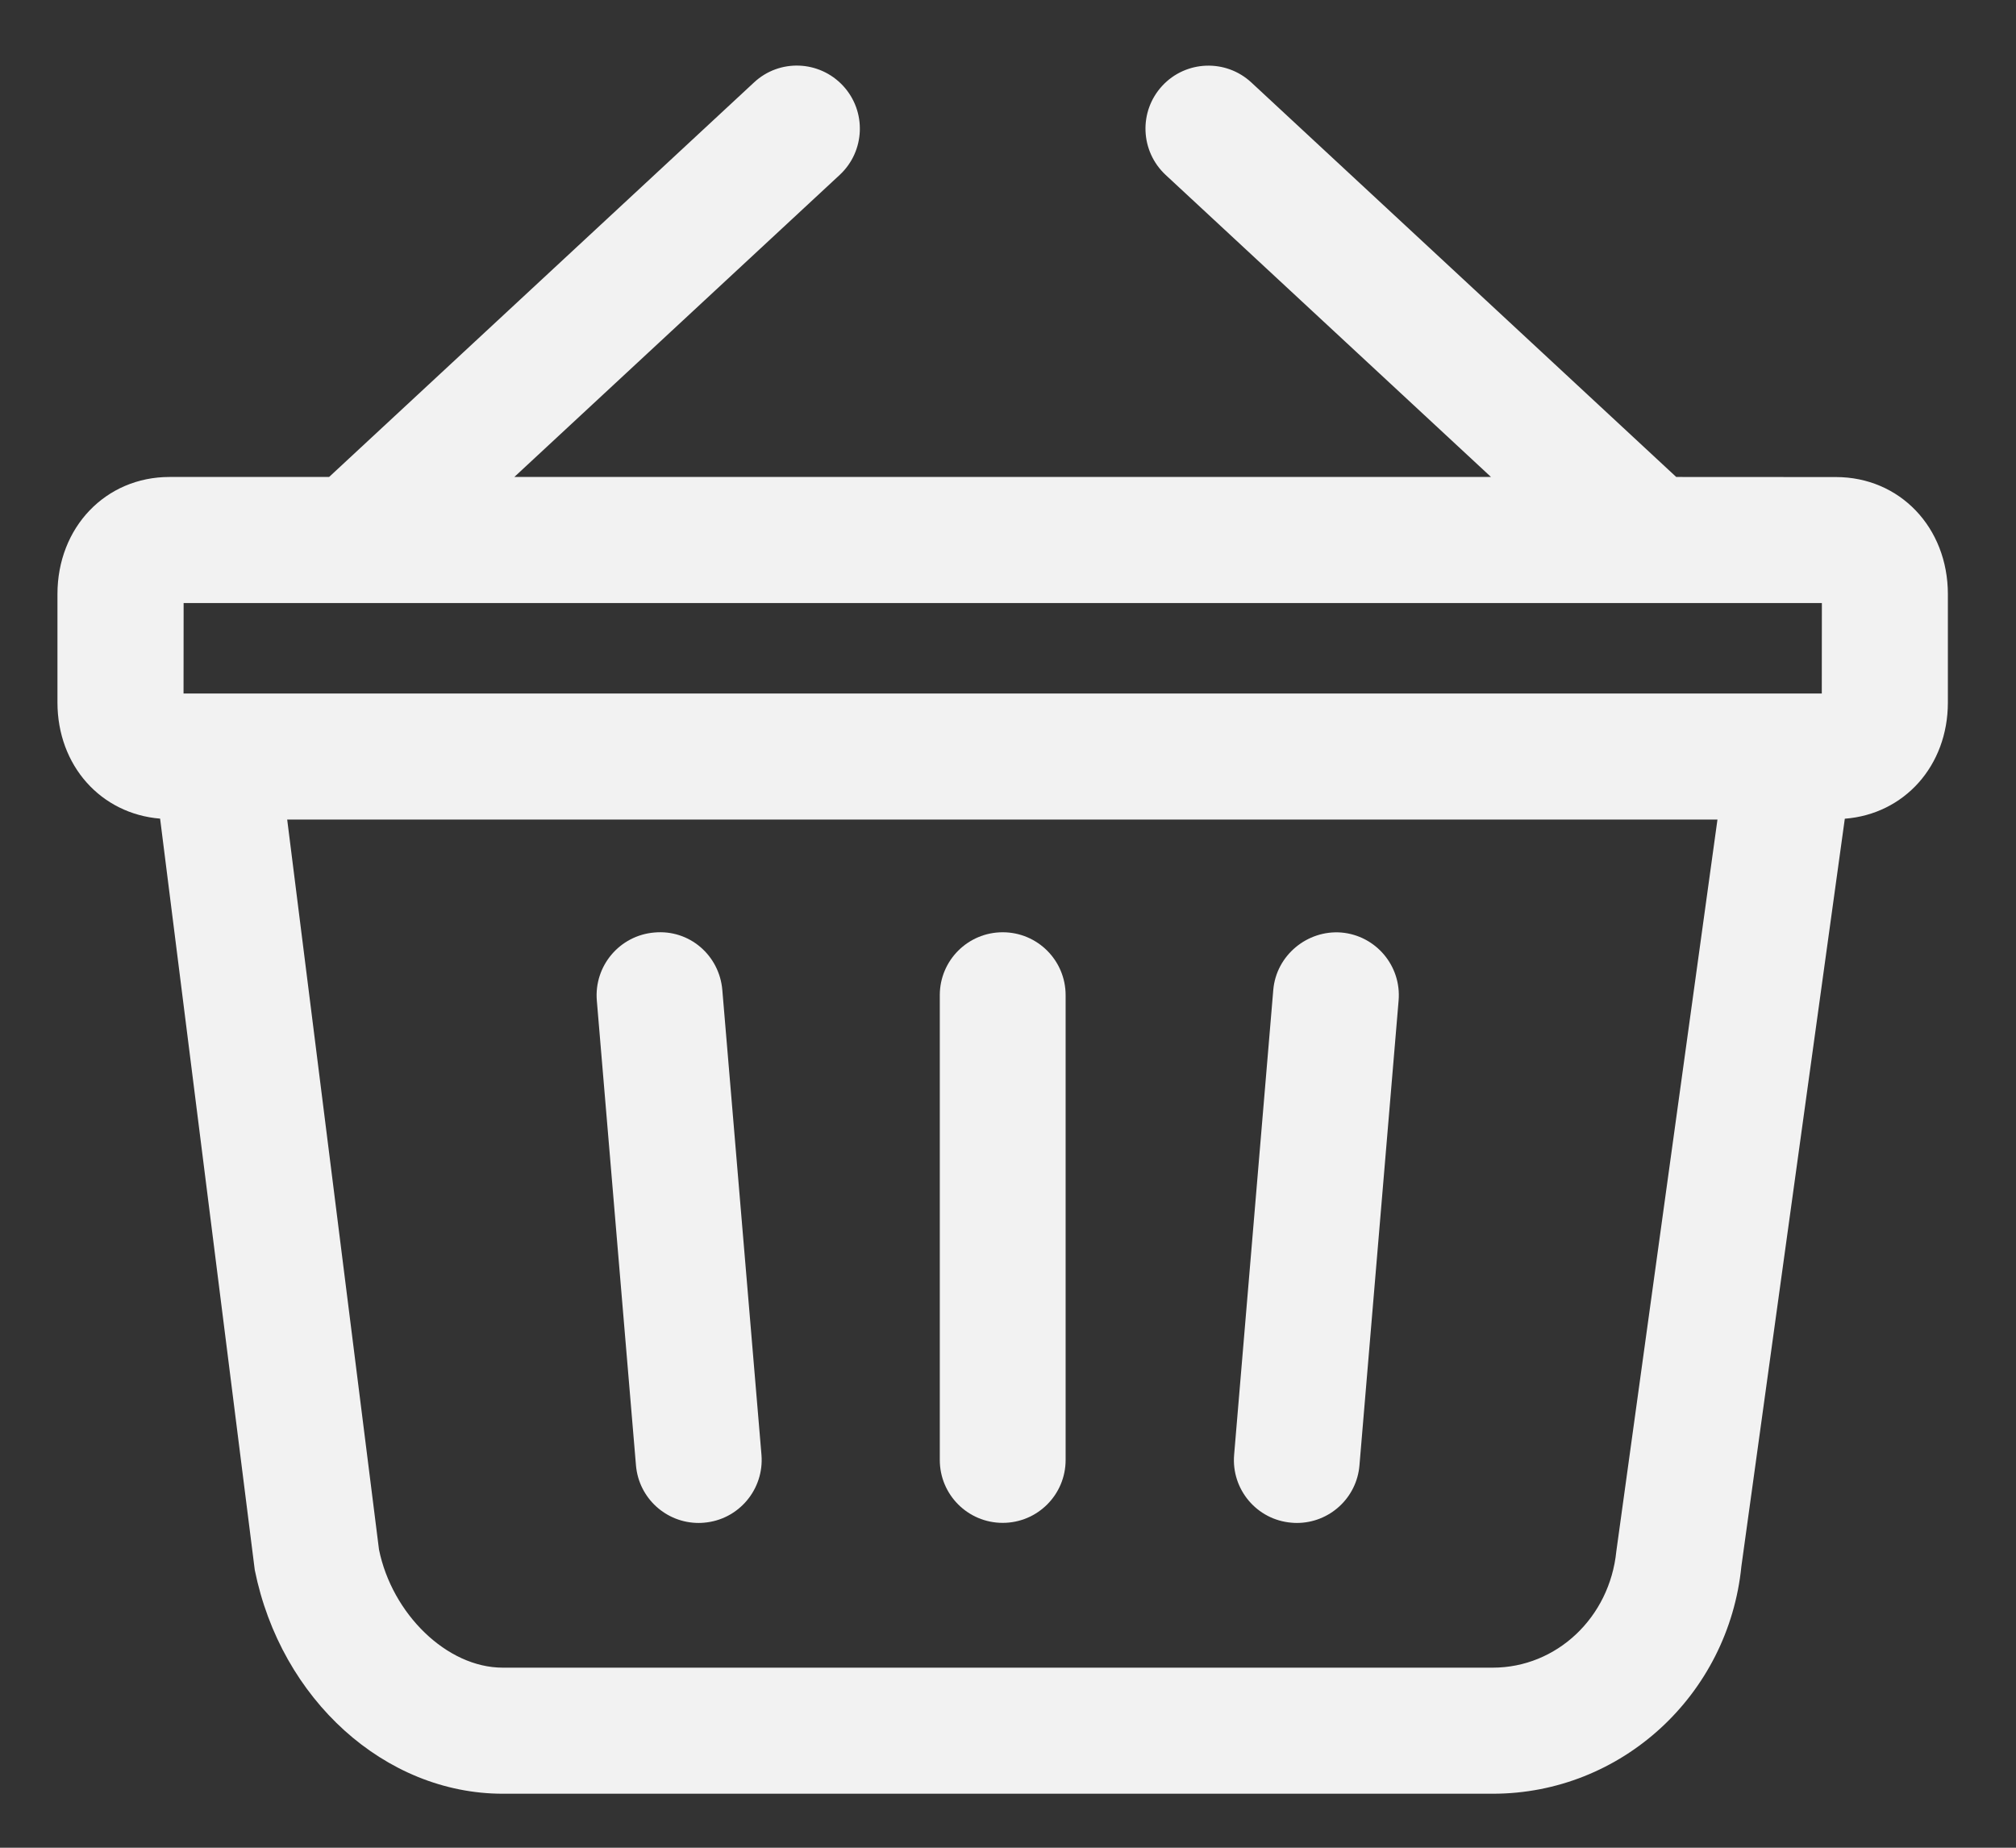 <?xml version="1.0" encoding="UTF-8"?>
<svg id="SVGDoc" width="24" height="22" xmlns="http://www.w3.org/2000/svg" version="1.1" xmlns:xlink="http://www.w3.org/1999/xlink" xmlns:avocode="https://avocode.com/" viewBox="0 0 24 22"><rect x="0" y="0" width="24" height="22" fill="#333333" stroke="none"/><defs></defs><desc>Generated with Avocode.</desc><g><g><title>Group 1548</title><g><title>Path 2083</title><path d="M11.937,11.1c-0.414,0 -0.749,0.335 -0.749,0.749v5.534c0,0.414 0.335,0.749 0.749,0.749c0.414,0 0.749,-0.335 0.749,-0.749v-5.534c0,-0.414 -0.335,-0.749 -0.749,-0.749z" fill="#f2f2f2" fill-opacity="1"></path></g><g><title>Path 2084</title><path d="M7.789,11.103c-0.412,0.035 -0.718,0.397 -0.684,0.81l0.466,5.534c0.033,0.391 0.36,0.686 0.746,0.686c0.021,0 0.042,-0.001 0.064,-0.003c0.412,-0.034 0.718,-0.397 0.684,-0.809l-0.466,-5.534c-0.035,-0.412 -0.391,-0.723 -0.81,-0.684z" fill="#f2f2f2" fill-opacity="1"></path></g><g><title>Path 2085</title><path d="M15.967,11.103c-0.405,-0.031 -0.774,0.272 -0.809,0.684l-0.466,5.534c-0.035,0.413 0.271,0.775 0.683,0.809c0.021,0.002 0.042,0.003 0.064,0.003c0.386,0 0.713,-0.296 0.745,-0.686l0.466,-5.534c0.035,-0.413 -0.271,-0.775 -0.683,-0.81z" fill="#f2f2f2" fill-opacity="1"></path></g><g><title>Path 2086</title><path d="M19.242,18.47c-0.079,0.79 -0.712,1.386 -1.471,1.386h-11.786c-0.666,0 -1.317,-0.641 -1.473,-1.405l-1.093,-8.693h17.027zM2.186,7.18h19.503l-0.001,1.077h-19.503zM19.955,5.679l-5.058,-4.697c-0.304,-0.282 -0.779,-0.264 -1.06,0.039c-0.282,0.304 -0.264,0.778 0.039,1.061l3.874,3.597h-11.627l3.874,-3.597c0.303,-0.282 0.321,-0.757 0.039,-1.061c-0.283,-0.304 -0.757,-0.322 -1.06,-0.039l-5.058,4.697h-1.9c-0.76,0 -1.334,0.6 -1.334,1.395v1.289c0,0.755 0.519,1.327 1.222,1.384l1.127,8.946c0.311,1.544 1.552,2.664 2.953,2.664h11.785c1.533,0 2.807,-1.177 2.96,-2.709l1.231,-8.9c0.706,-0.054 1.227,-0.628 1.227,-1.384v-1.289c0,-0.795 -0.573,-1.395 -1.333,-1.395z" fill="#f2f2f2" fill-opacity="1"></path></g></g></g></svg>